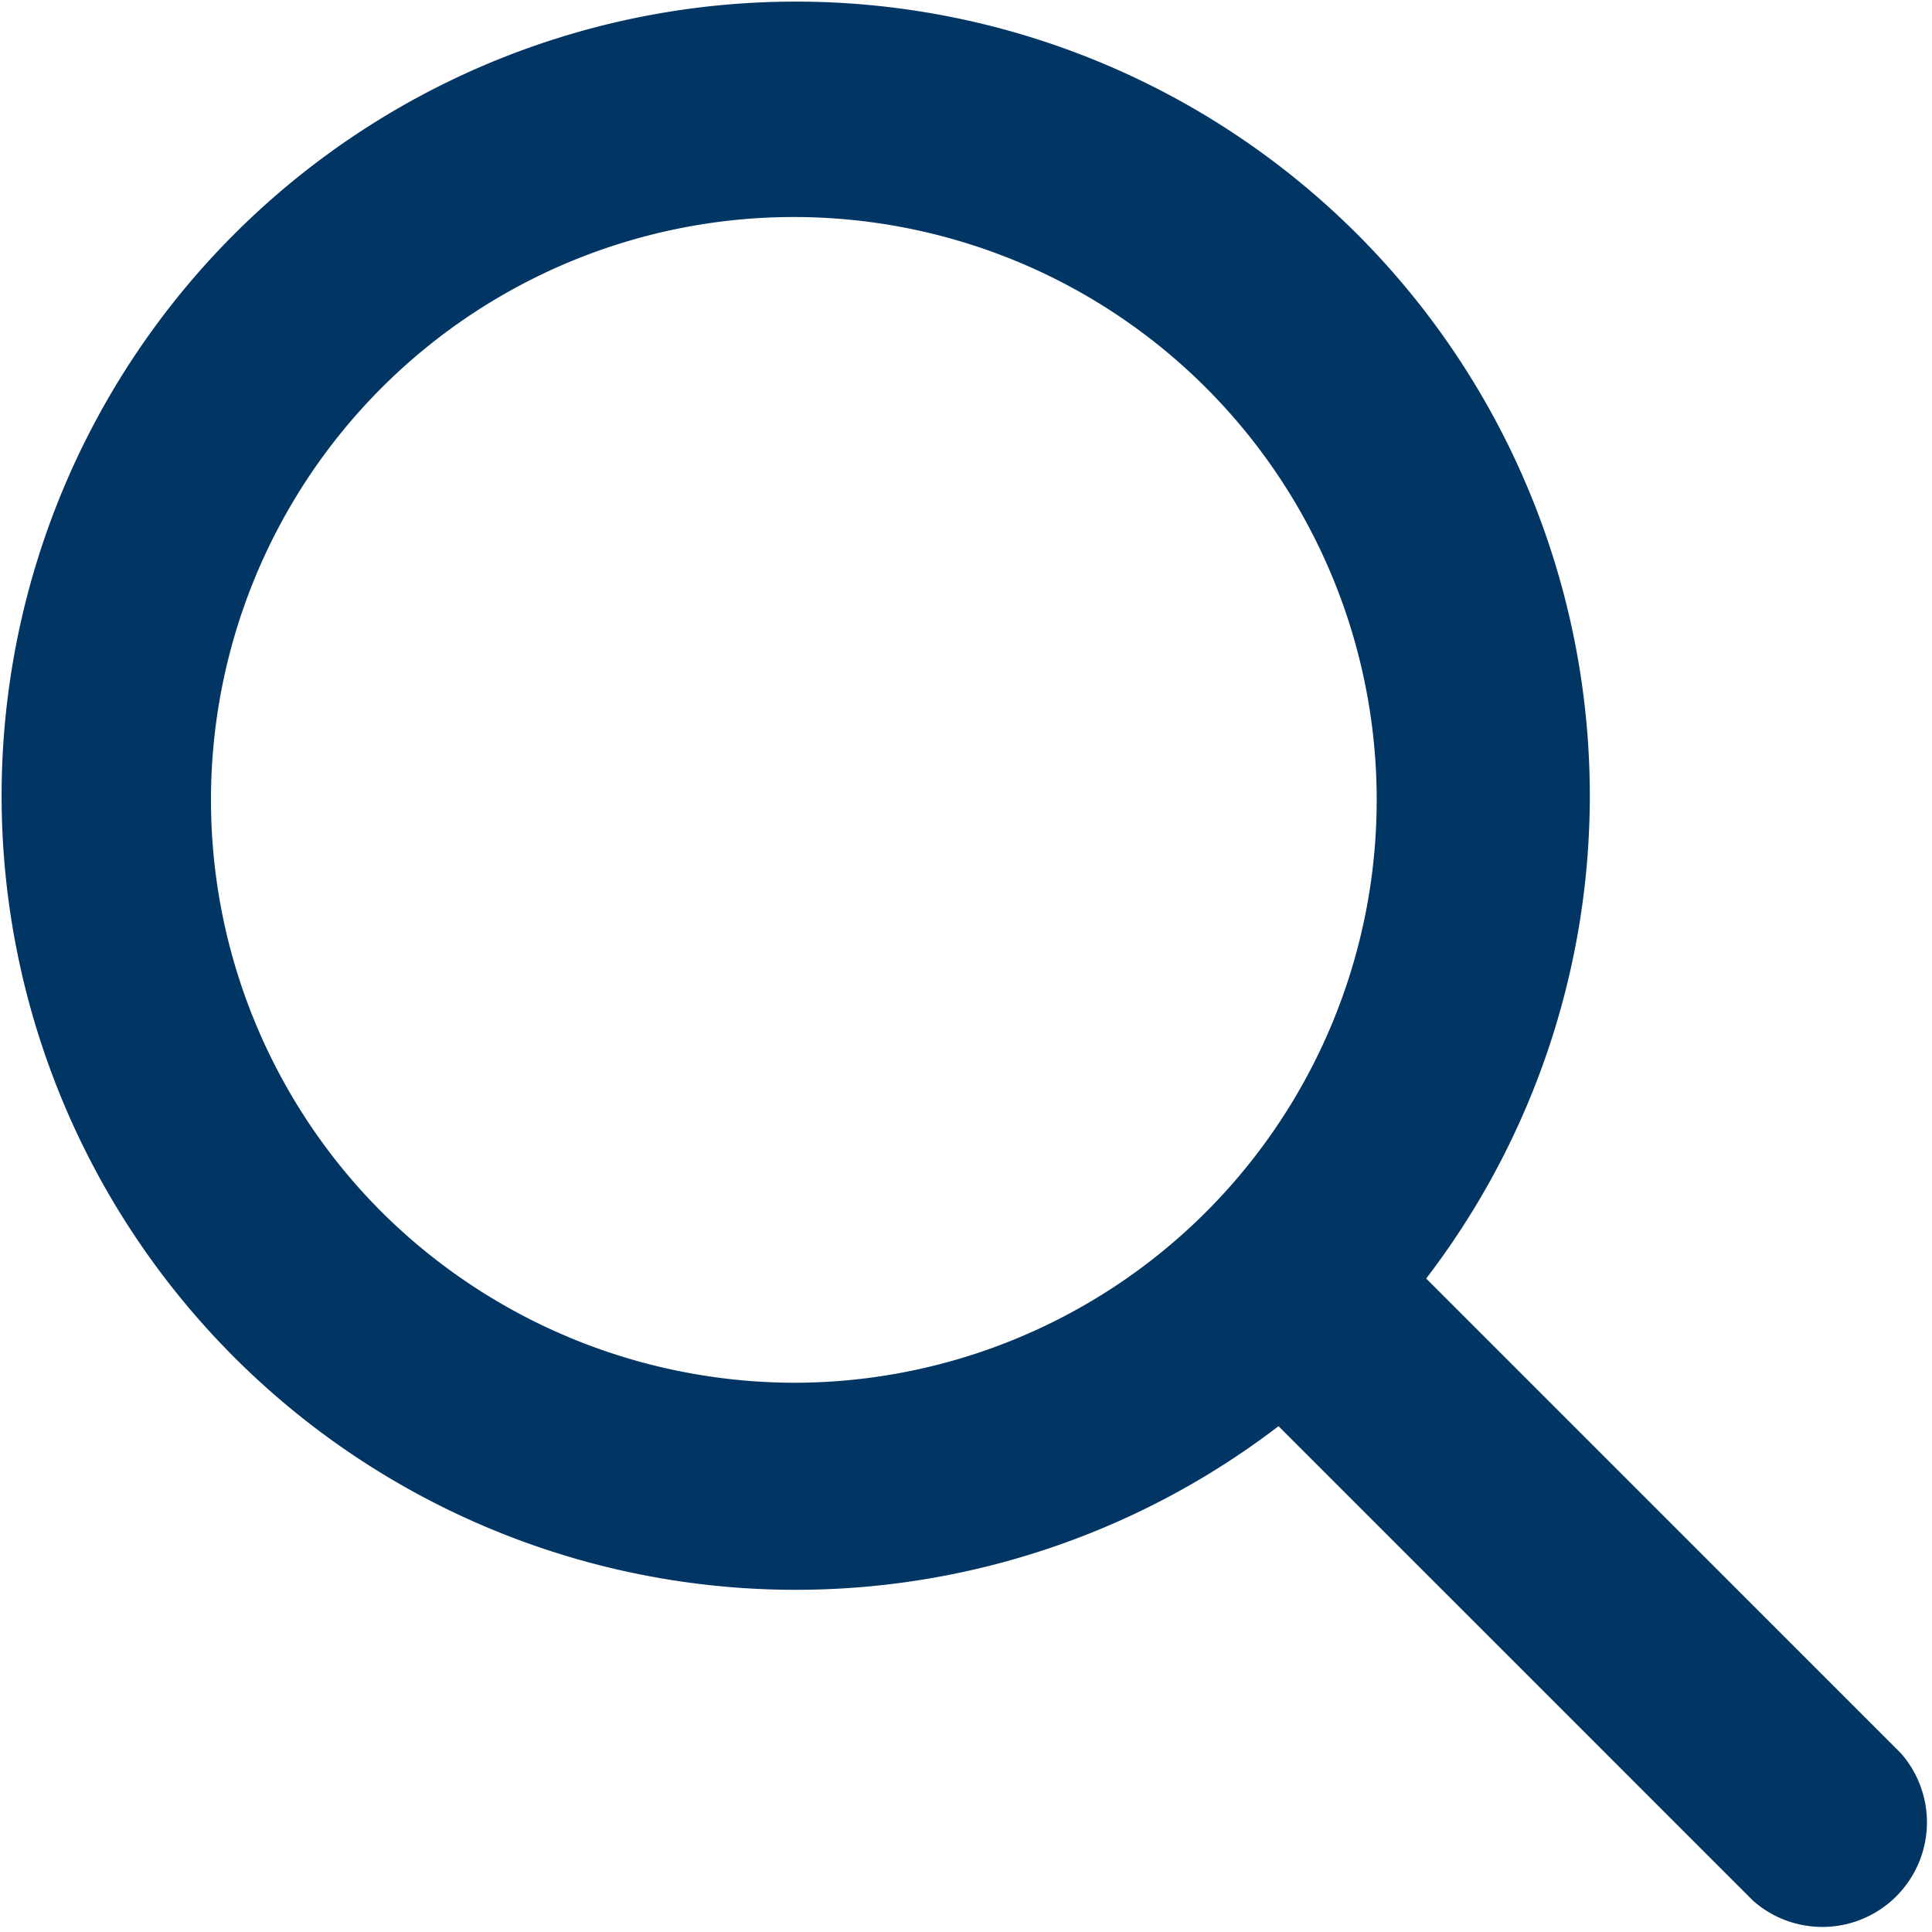 <svg xmlns="http://www.w3.org/2000/svg" width="17.359" height="17.359" viewBox="0 0 17.359 17.359">
  <g id="noun_Search_3184147" transform="translate(0.25 0.25)">
    <g id="_12" data-name="12" transform="translate(0 0)">
      <path id="Path_681" data-name="Path 681" d="M20.667,19.694,16.25,15.277a6.885,6.885,0,1,0-.973.973l4.417,4.417a.69.69,0,0,0,.973-.973ZM7,14.814a5.487,5.487,0,1,1,3.9,1.63A5.521,5.521,0,0,1,7,14.814Z" transform="translate(-4.02 -4.02)" fill="#013564" stroke="#013564" stroke-width="0.5"/>
    </g>
  </g>
</svg>

